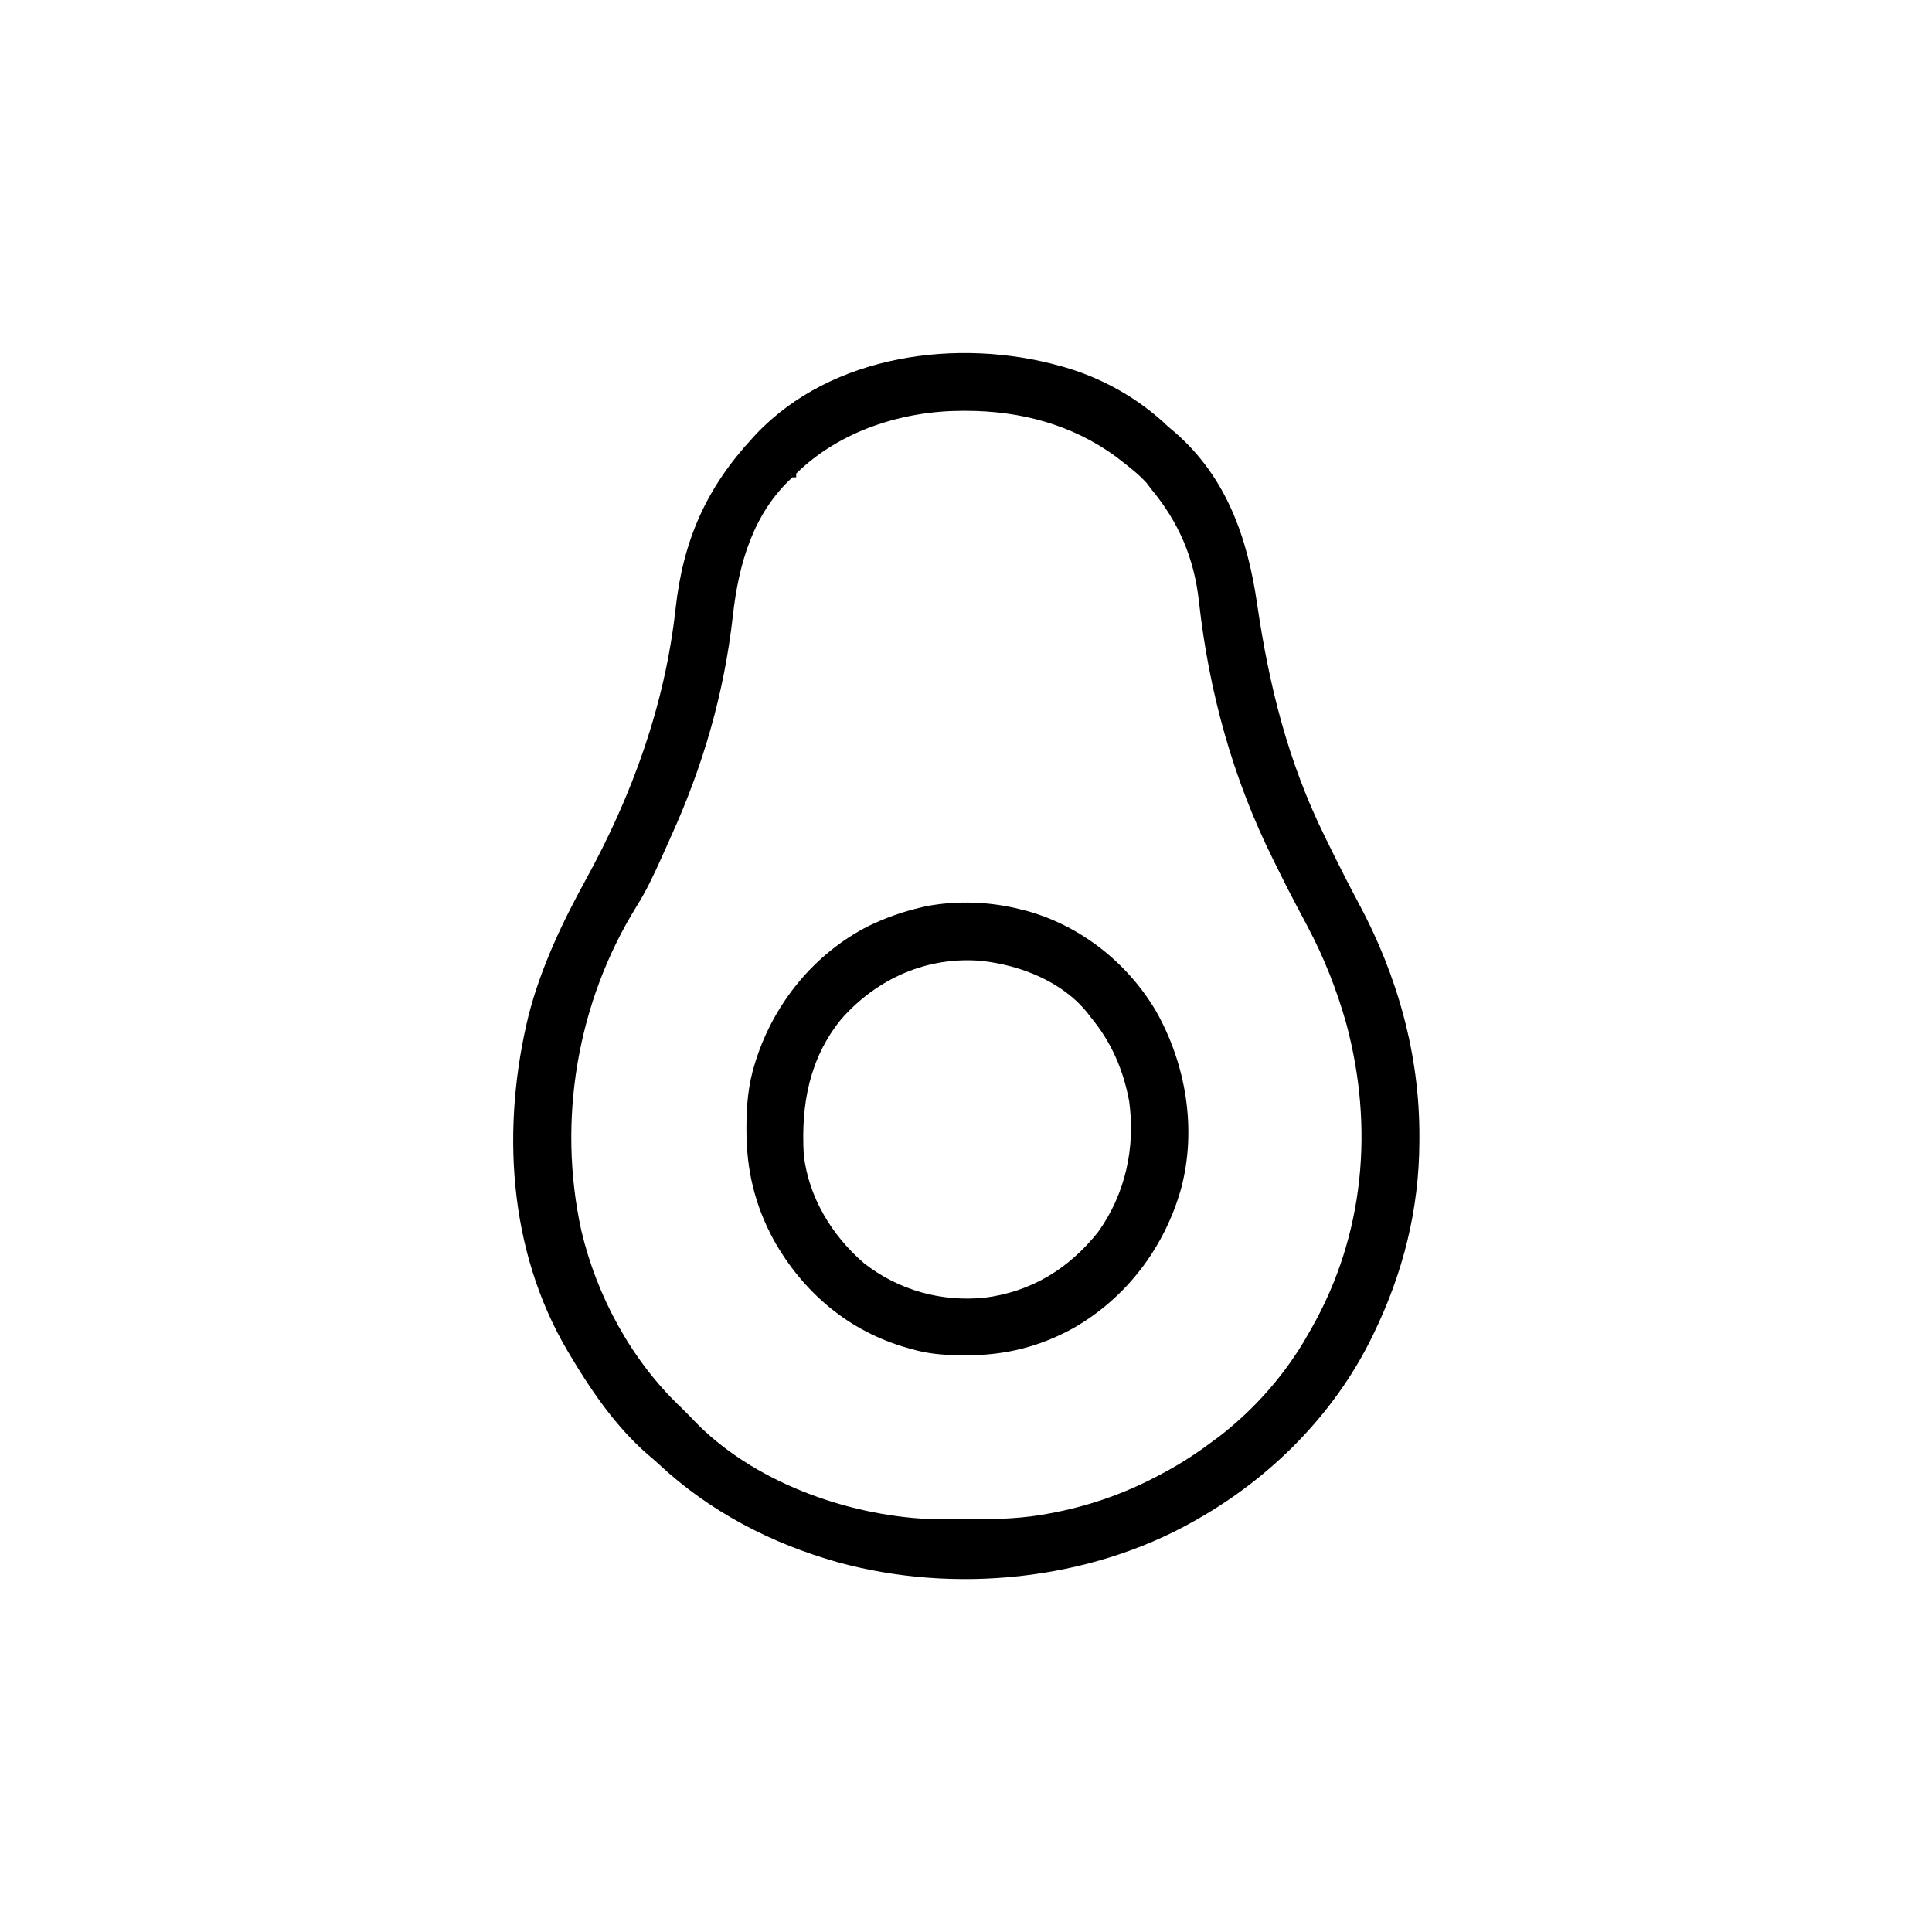 <svg width="300" height="300" viewBox="0 0 300 300" fill="none" xmlns="http://www.w3.org/2000/svg">
<path d="M164.647 56.836C164.852 56.893 165.057 56.95 165.268 57.009C171.202 58.712 176.903 61.936 181.347 66.211C181.742 66.549 182.138 66.884 182.537 67.218C190.525 74.23 193.721 83.594 195.205 93.774C197.056 106.457 199.983 118.217 205.663 129.785C205.826 130.118 205.989 130.451 206.157 130.794C207.707 133.952 209.277 137.1 210.945 140.198C216.979 151.422 220.462 163.776 220.403 176.55C220.402 176.914 220.402 176.914 220.401 177.285C220.363 187.807 217.878 197.672 213.28 207.129C213.137 207.424 213.137 207.424 212.991 207.726C207.165 219.57 197.443 229.346 186.034 235.84C185.814 235.966 185.595 236.091 185.369 236.221C169.032 245.466 148.132 247.545 130.077 242.578C119.765 239.665 110.247 234.747 102.385 227.428C101.771 226.862 101.146 226.323 100.506 225.787C95.579 221.472 91.8 215.942 88.475 210.352C88.366 210.168 88.256 209.985 88.143 209.797C78.852 194.066 77.826 174.882 82.121 157.488C84.037 150.169 87.289 143.272 90.926 136.668C98.178 123.471 103.249 109.495 104.907 94.479C106.075 83.929 109.652 75.766 116.894 67.969C117.055 67.792 117.216 67.615 117.382 67.432C129.197 54.976 148.802 52.409 164.647 56.836ZM123.632 73.535C123.632 73.728 123.632 73.922 123.632 74.121C123.438 74.121 123.245 74.121 123.046 74.121C116.895 79.748 114.685 87.665 113.796 95.638C112.43 107.73 109.167 118.971 104.125 130.043C103.705 130.968 103.293 131.897 102.881 132.826C101.666 135.551 100.434 138.2 98.851 140.731C89.598 155.644 86.523 173.976 90.262 191.06C92.668 201.297 98.092 211.307 105.761 218.555C107.226 220.02 107.226 220.02 107.635 220.46C116.69 229.979 131.34 235.297 144.265 235.871C144.984 235.888 145.703 235.896 146.423 235.899C146.687 235.901 146.95 235.903 147.222 235.906C148.068 235.911 148.915 235.913 149.761 235.913C150.195 235.913 150.195 235.913 150.637 235.914C154.876 235.909 159.015 235.806 163.183 234.961C163.56 234.888 163.56 234.888 163.945 234.813C169.75 233.66 175.276 231.64 180.468 228.809C180.643 228.715 180.818 228.621 180.998 228.525C183.712 227.068 186.213 225.387 188.671 223.535C188.928 223.345 189.184 223.154 189.449 222.958C193.887 219.506 197.841 215.306 200.976 210.645C201.18 210.341 201.385 210.037 201.596 209.723C202.201 208.777 202.768 207.814 203.319 206.836C203.441 206.623 203.563 206.41 203.689 206.19C211.902 191.694 213.351 174.987 209.068 159.001C207.586 153.736 205.596 148.673 203.026 143.848C202.809 143.437 202.592 143.027 202.375 142.616C202.042 141.986 201.708 141.357 201.373 140.728C200.329 138.763 199.322 136.782 198.343 134.785C198.145 134.381 197.945 133.977 197.744 133.575C191.416 120.86 187.721 107.433 186.162 93.329C185.405 86.599 183.04 81.092 178.71 75.879C178.486 75.583 178.263 75.287 178.032 74.982C176.822 73.659 175.438 72.58 174.022 71.484C173.683 71.221 173.683 71.221 173.337 70.952C166.504 65.918 158.415 63.801 150.017 63.794C149.713 63.794 149.713 63.794 149.403 63.793C140.133 63.808 130.379 66.903 123.632 73.535Z" fill="black"/>
<path d="M158.497 141.211C158.812 141.289 159.128 141.367 159.453 141.448C167.847 143.774 175.098 149.534 179.513 157.015C184.164 165.255 185.863 175.339 183.399 184.57C180.825 193.693 174.951 201.486 166.712 206.211C161.479 209.118 156.04 210.472 150.055 210.443C149.694 210.441 149.332 210.44 148.959 210.438C146.359 210.403 144.009 210.213 141.504 209.473C141.302 209.416 141.099 209.359 140.89 209.301C131.832 206.737 124.734 200.721 120.153 192.563C117.203 187.14 115.898 181.64 115.906 175.47C115.906 175.271 115.907 175.072 115.907 174.867C115.919 171.546 116.195 168.418 117.188 165.234C117.251 165.032 117.314 164.83 117.378 164.621C120.248 155.709 126.429 148.119 134.783 143.831C137.414 142.551 140.117 141.585 142.969 140.918C143.251 140.852 143.533 140.786 143.824 140.718C148.602 139.803 153.795 140.004 158.497 141.211ZM130.665 158.203C125.644 164.345 124.371 171.552 124.805 179.297C125.556 185.919 129.176 191.853 134.165 196.155C139.539 200.349 146.161 202.195 152.935 201.502C160.162 200.568 165.969 197.005 170.508 191.309C174.736 185.429 176.328 178.198 175.341 171.04C174.443 166.108 172.541 161.756 169.336 157.91C169.191 157.718 169.045 157.526 168.895 157.329C164.99 152.423 158.535 149.905 152.488 149.213C144.049 148.457 136.245 151.895 130.665 158.203Z" fill="black"/>
</svg>
